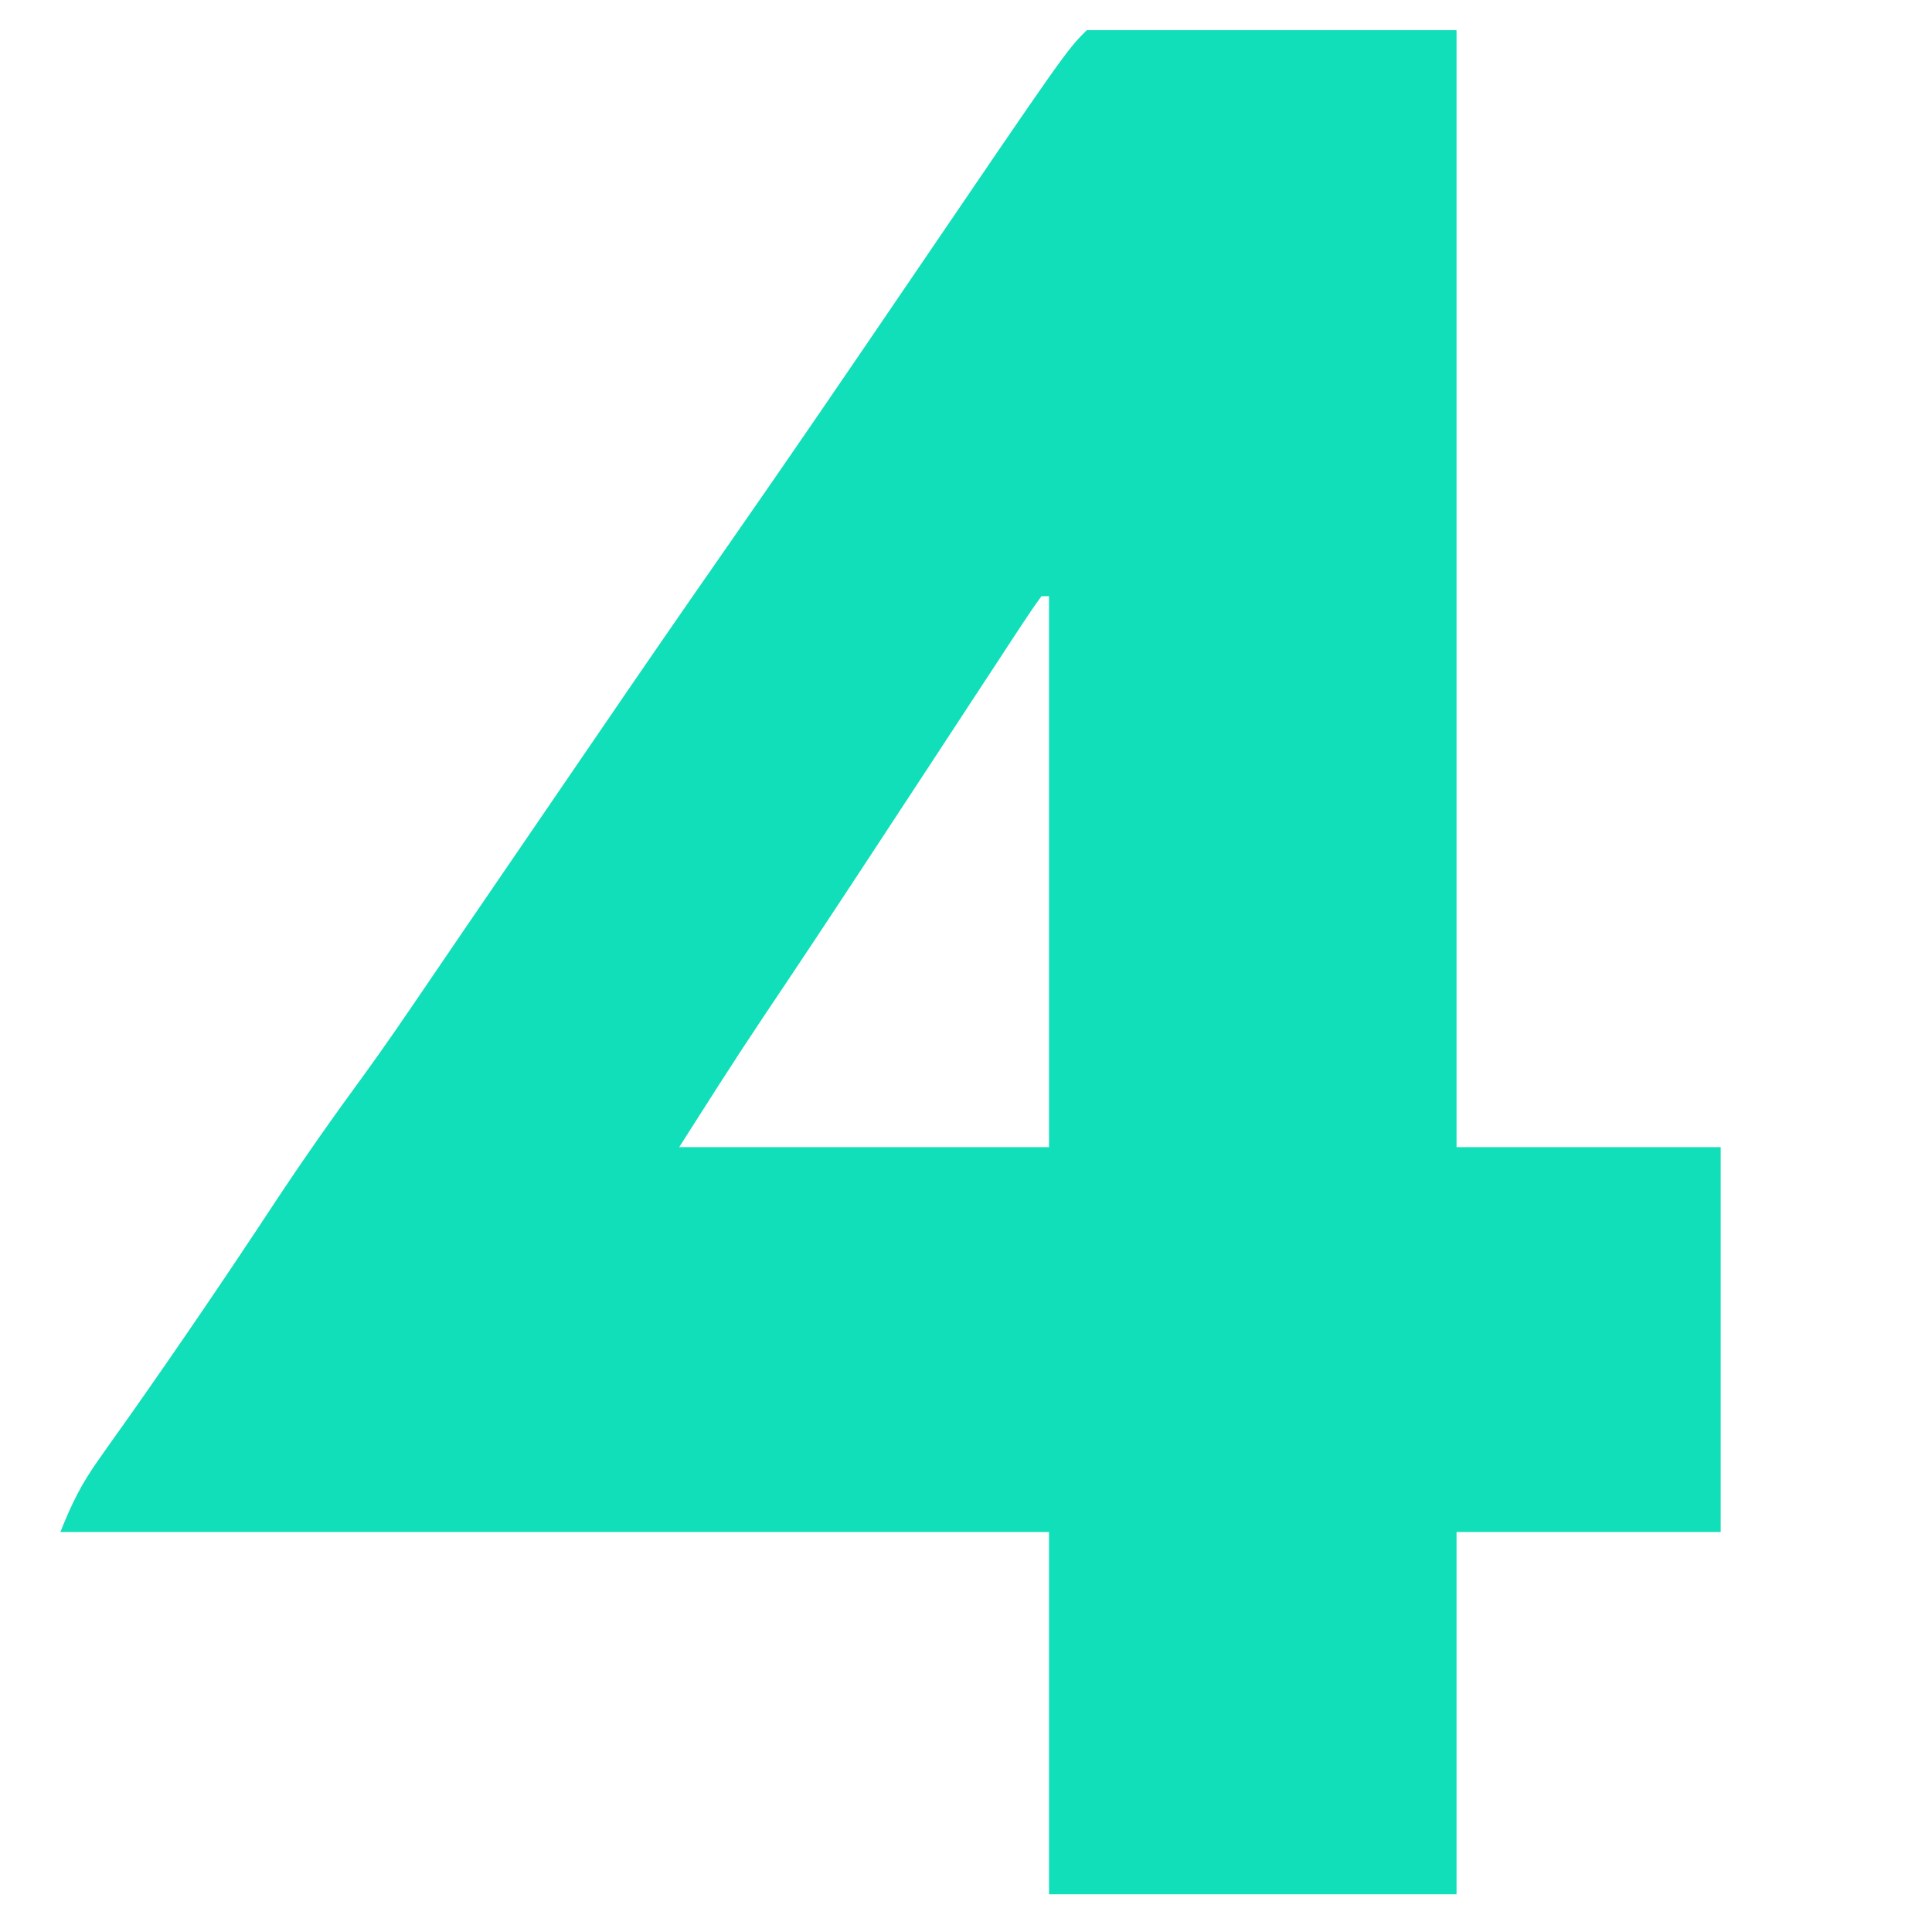 <?xml version="1.0" encoding="UTF-8"?>
<svg version="1.1" xmlns="http://www.w3.org/2000/svg" width="256" height="256">
<path d="M0 0 C16.17 0 32.34 0 49 0 C49 48.84 49 97.68 49 148 C60.55 148 72.1 148 84 148 C84 164.83 84 181.66 84 199 C72.45 199 60.9 199 49 199 C49 214.84 49 230.68 49 247 C31.18 247 13.36 247 -5 247 C-5 231.16 -5 215.32 -5 199 C-48.23 199 -91.46 199 -136 199 C-134.445 195.111 -133.217 192.628 -130.867 189.324 C-129.917 187.976 -129.917 187.976 -128.947 186.601 C-128.263 185.639 -127.58 184.678 -126.875 183.688 C-120.288 174.336 -113.869 164.89 -107.582 155.335 C-103.826 149.651 -99.932 144.104 -95.902 138.612 C-93.124 134.796 -90.463 130.905 -87.812 127 C-86.684 125.344 -85.555 123.687 -84.426 122.031 C-83.858 121.197 -83.29 120.363 -82.706 119.504 C-79.977 115.498 -77.238 111.499 -74.5 107.5 C-71.282 102.799 -68.065 98.097 -64.855 93.391 C-58.988 84.793 -53.079 76.226 -47.125 67.688 C-39.335 56.513 -31.659 45.264 -24 34 C-2.734 2.734 -2.734 2.734 0 0 Z M-6 75 C-6.901 76.223 -7.752 77.483 -8.585 78.753 C-9.127 79.576 -9.669 80.399 -10.227 81.247 C-10.819 82.153 -11.41 83.059 -12.02 83.992 C-12.633 84.926 -13.247 85.86 -13.88 86.822 C-15.86 89.838 -17.837 92.856 -19.812 95.875 C-21.743 98.818 -23.674 101.76 -25.606 104.703 C-26.884 106.649 -28.161 108.595 -29.438 110.542 C-33.887 117.322 -38.367 124.079 -42.891 130.81 C-46.693 136.484 -50.329 142.231 -54 148 C-37.83 148 -21.66 148 -5 148 C-5 123.91 -5 99.82 -5 75 C-5.33 75 -5.66 75 -6 75 Z " fill="#10DFBA" transform="translate(144,4)"/>
</svg>
